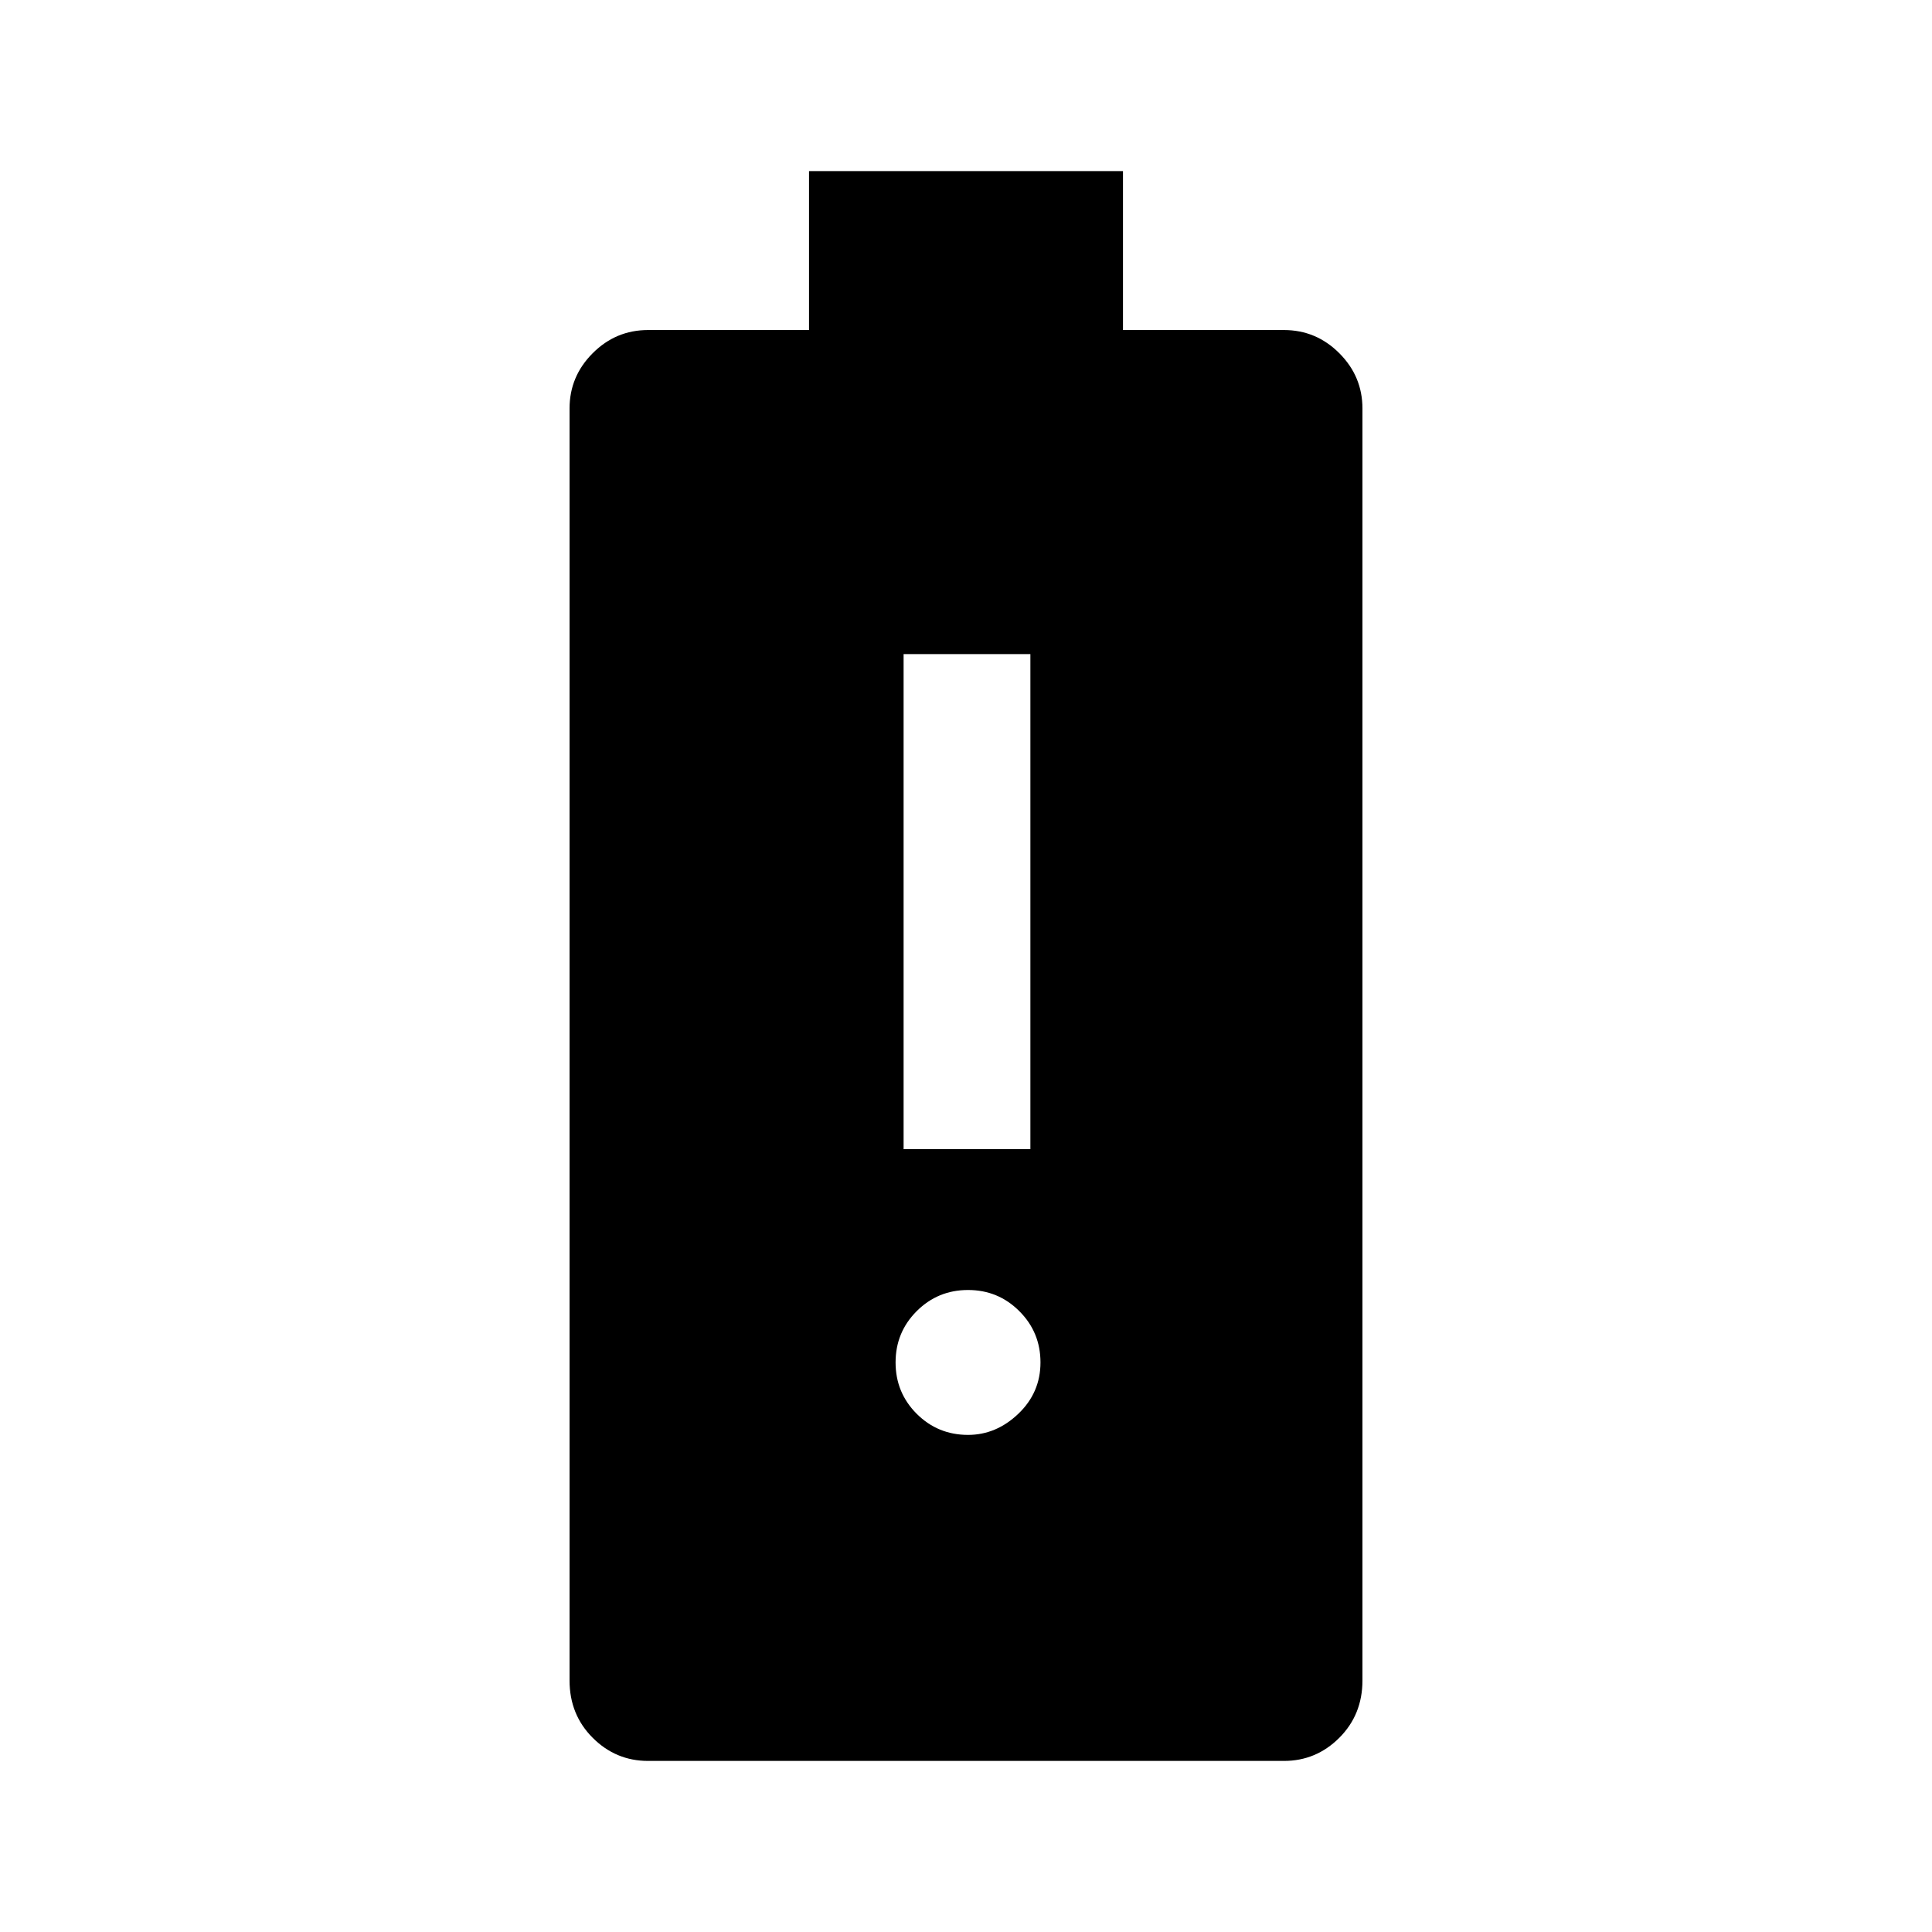 <svg xmlns="http://www.w3.org/2000/svg" height="40" width="40"><path d="M13.417 36.458Q12.75 36.458 12.271 35.979Q11.792 35.5 11.792 34.792V8.458Q11.792 7.792 12.271 7.313Q12.75 6.833 13.417 6.833H16.75V3.542H23.25V6.833H26.583Q27.25 6.833 27.729 7.313Q28.208 7.792 28.208 8.458V34.792Q28.208 35.5 27.729 35.979Q27.25 36.458 26.583 36.458ZM20.042 29.708Q20.625 29.708 21.083 29.271Q21.542 28.833 21.542 28.208Q21.542 27.583 21.104 27.146Q20.667 26.708 20.042 26.708Q19.417 26.708 18.979 27.146Q18.542 27.583 18.542 28.208Q18.542 28.833 18.979 29.271Q19.417 29.708 20.042 29.708ZM18.708 23.792H21.333V13.542H18.708Z"/></svg>